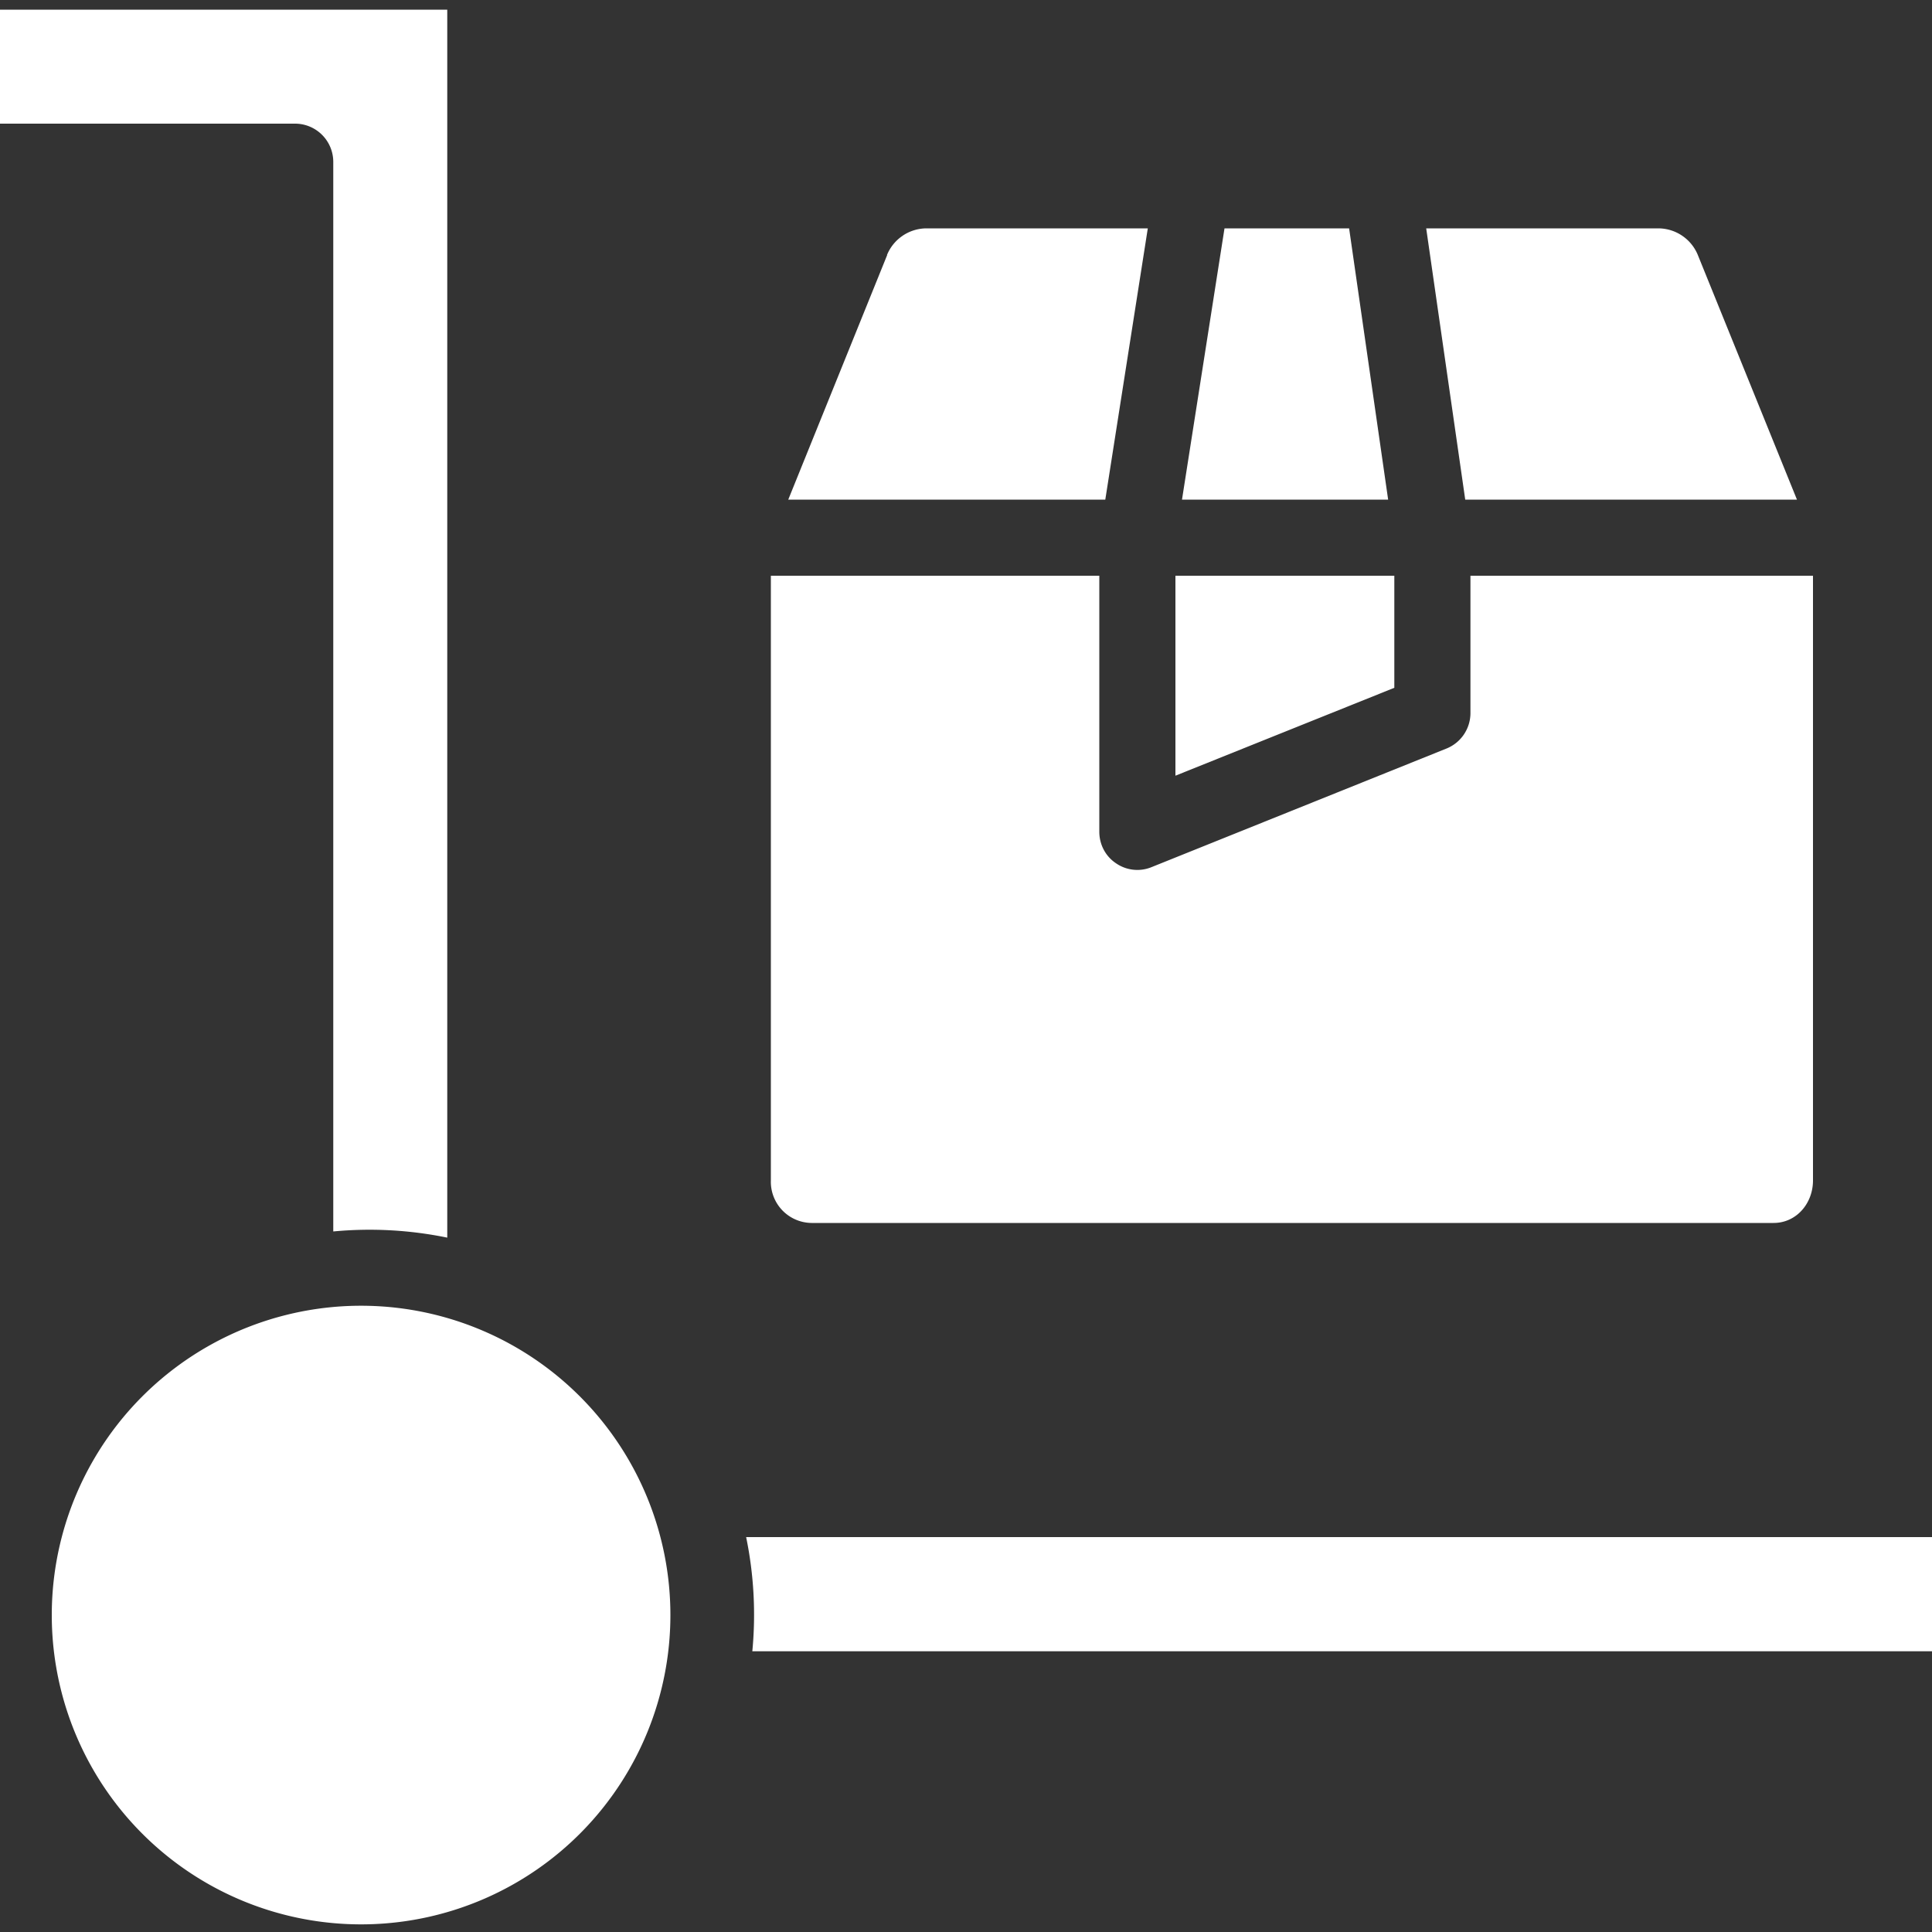 <svg width="10" height="10" fill="none" xmlns="http://www.w3.org/2000/svg"><rect width="100%" height="100%" fill="#333333" stroke="none"/><path d="M9.18 6.33H4.2a.213.213 0 01-.21-.22V2.98h1.7v1.325c0 .066.032.127.086.163a.194.194 0 00.185.02l1.527-.614a.198.198 0 00.123-.182V2.98h1.773v3.13c0 .119-.086.22-.204.22zM7.217 2.98v.58l-1.133.455V2.98h1.133zm-1.099-.394l.22-1.404h.645l.202 1.404H6.118zm2.67-1.266l.513 1.266H7.584l-.202-1.404h1.204a.222.222 0 01.202.138zm-4.197 0a.222.222 0 01.202-.138h1.148l-.22 1.404H4.08l.512-1.266zM1.527.64H0V.05h2.315v6.356a1.995 1.995 0 00-.59-.032V.837A.198.198 0 001.526.64zm.382 9.32a1.601 1.601 0 110-3.201 1.601 1.601 0 010 3.201zM10 8.547H3.894a1.986 1.986 0 00-.032-.591H10v.59z" fill="#fff"/><path d="M1.908 7.498a.86.86 0 100 1.719.86.86 0 000-1.72zm0 1.327a.465.465 0 110-.93.465.465 0 010 .93z" fill="#fff"/></svg>